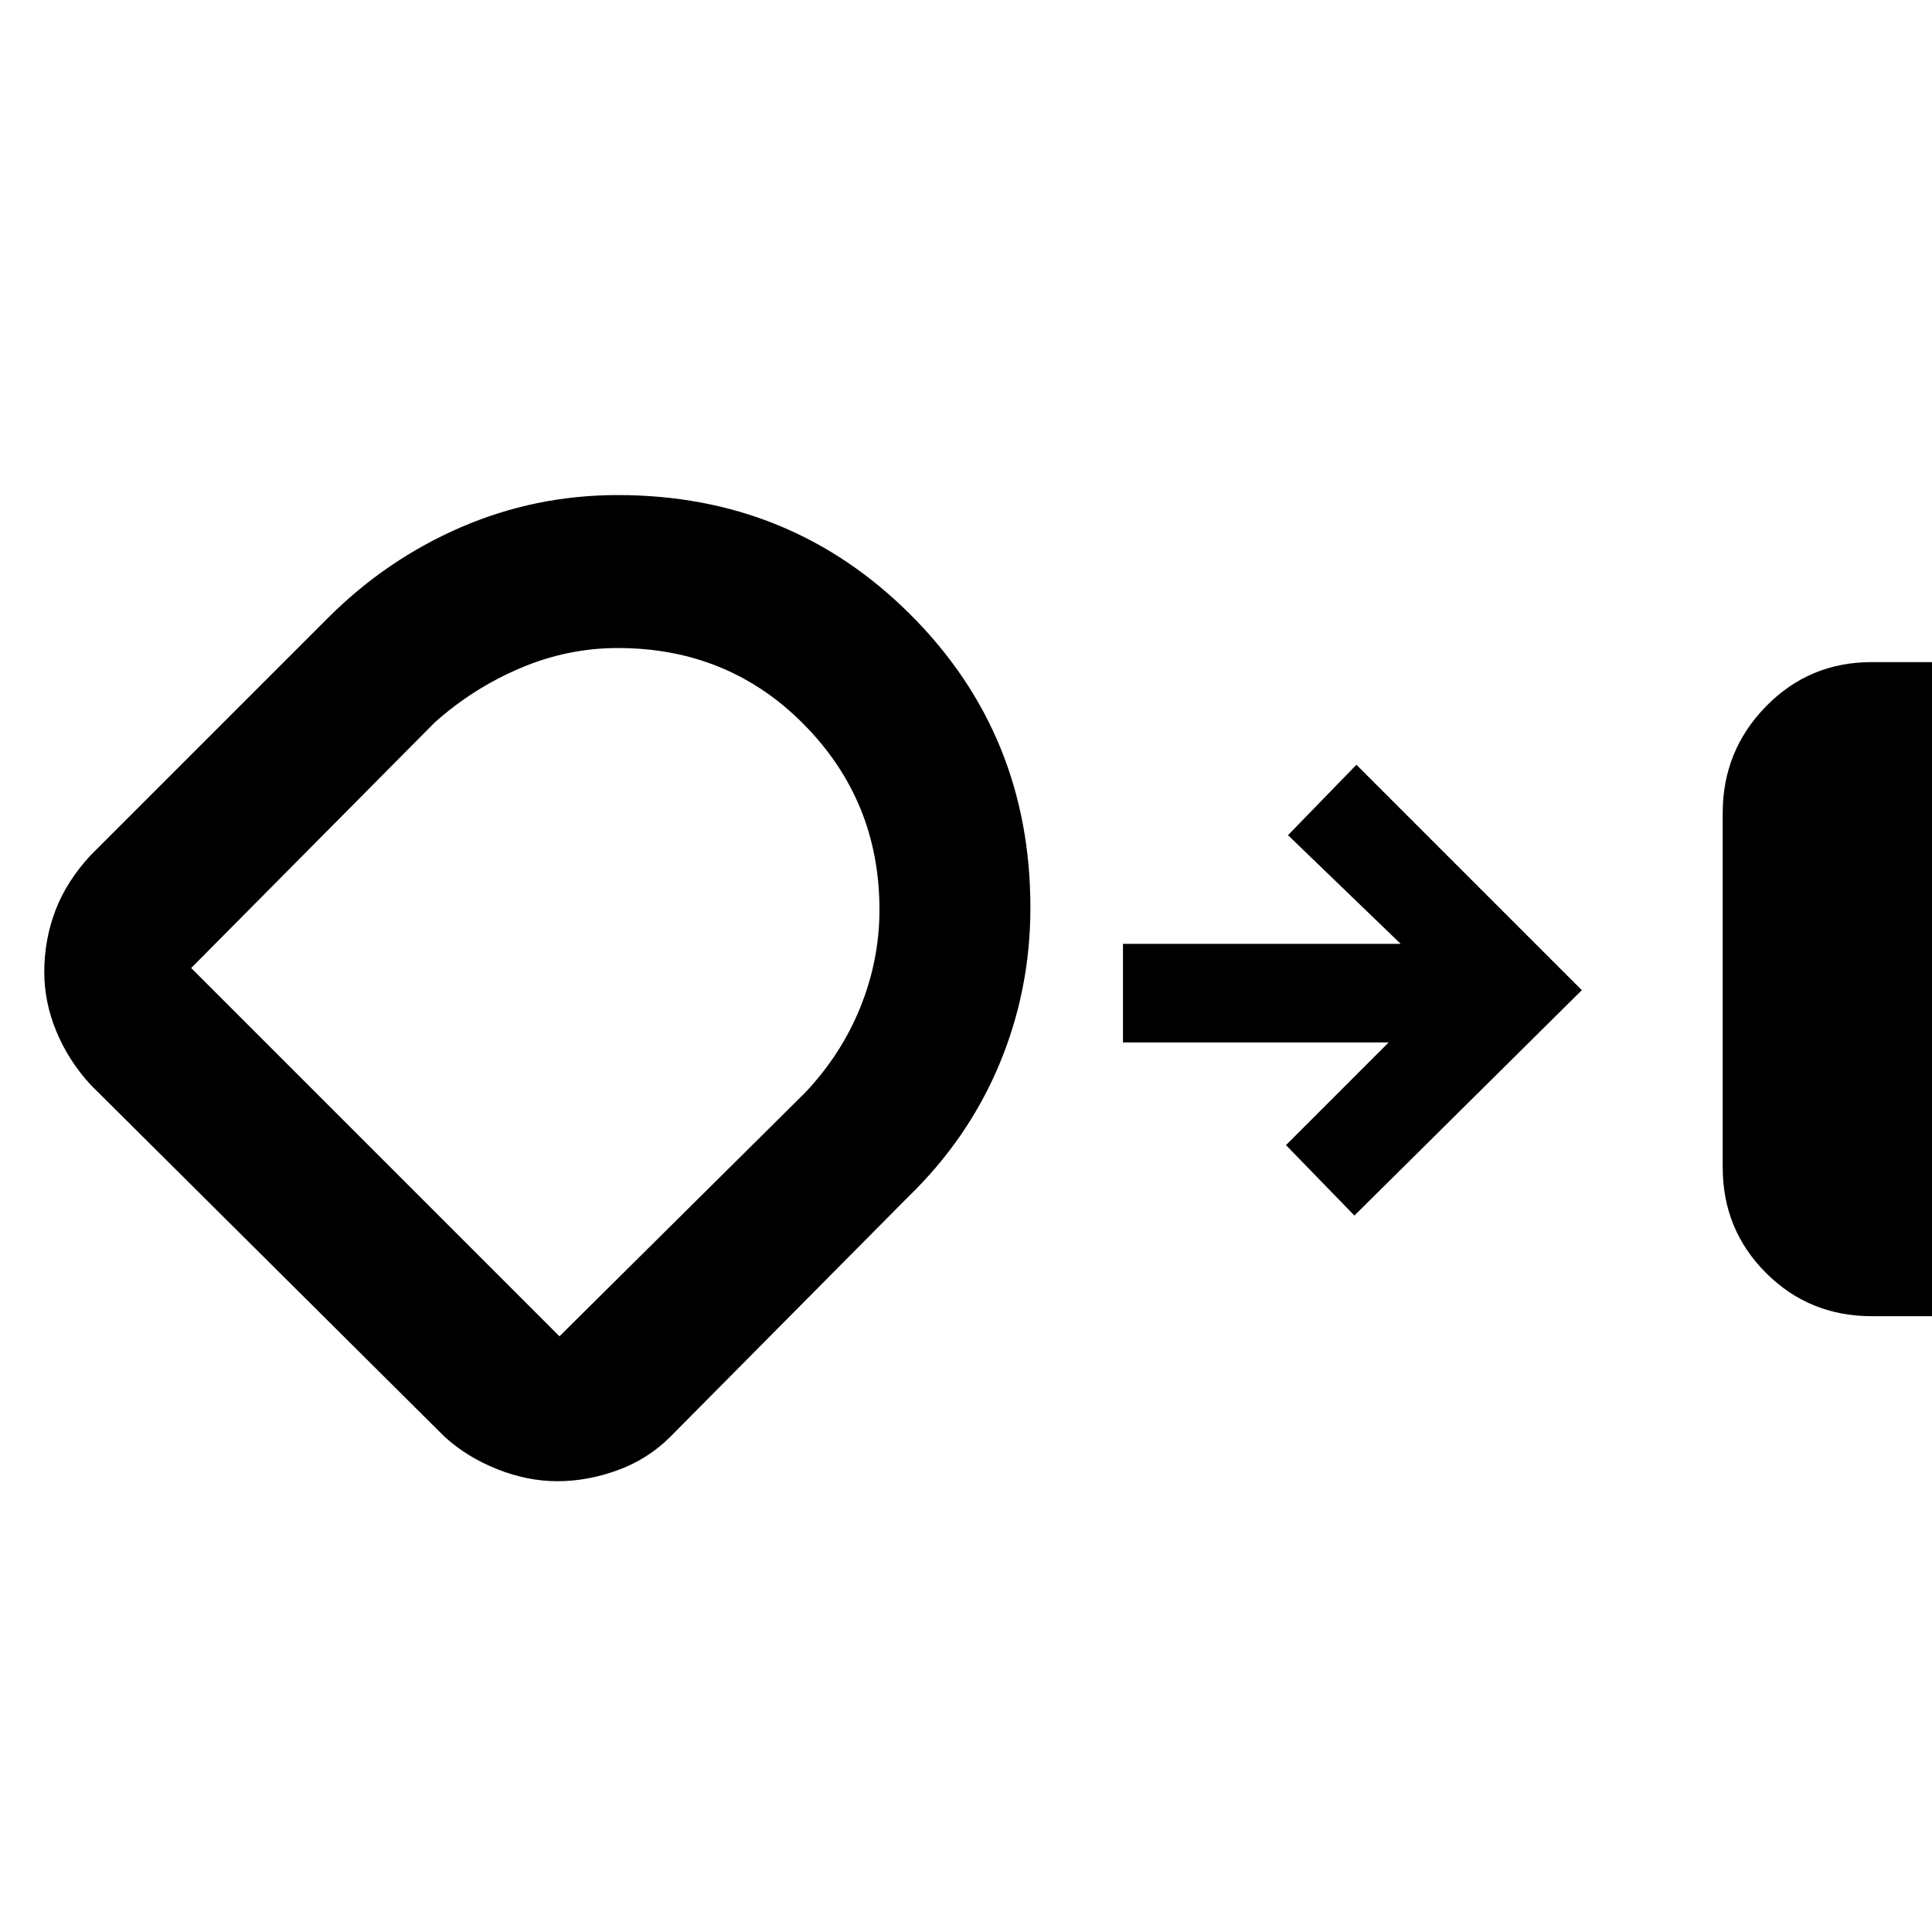 <svg xmlns="http://www.w3.org/2000/svg" width="48" height="48"><path d="M46.5 32.7q-1.55 0-2.625-1.075T42.8 29v-8.8q0-1.55 1.075-2.65 1.075-1.1 2.625-1.1H48V32.7zm-32.65 4.1q-.75 0-1.5-.3t-1.3-.8l-8.8-8.75q-.55-.6-.85-1.325-.3-.725-.3-1.475 0-.8.275-1.525.275-.725.875-1.375l5.9-5.9q1.45-1.45 3.3-2.25 1.85-.8 3.9-.8 4.3 0 7.275 2.975Q25.6 18.25 25.6 22.55q0 2.05-.775 3.9t-2.275 3.3l-5.9 5.95q-.55.55-1.3.825-.75.275-1.5.275zm1.5-20.7q-1.25 0-2.425.5-1.175.5-2.125 1.35l-6.05 6.1 9.15 9.15 6.1-6.05q.9-.95 1.375-2.125t.475-2.425q0-2.7-1.875-4.6-1.875-1.9-4.625-1.9zm-2.05 8.55zm20.35 5.55-1.7-1.75 2.55-2.55h-6.6v-2.45h6.9l-2.8-2.7L33.7 19l5.6 5.6z"/></svg>